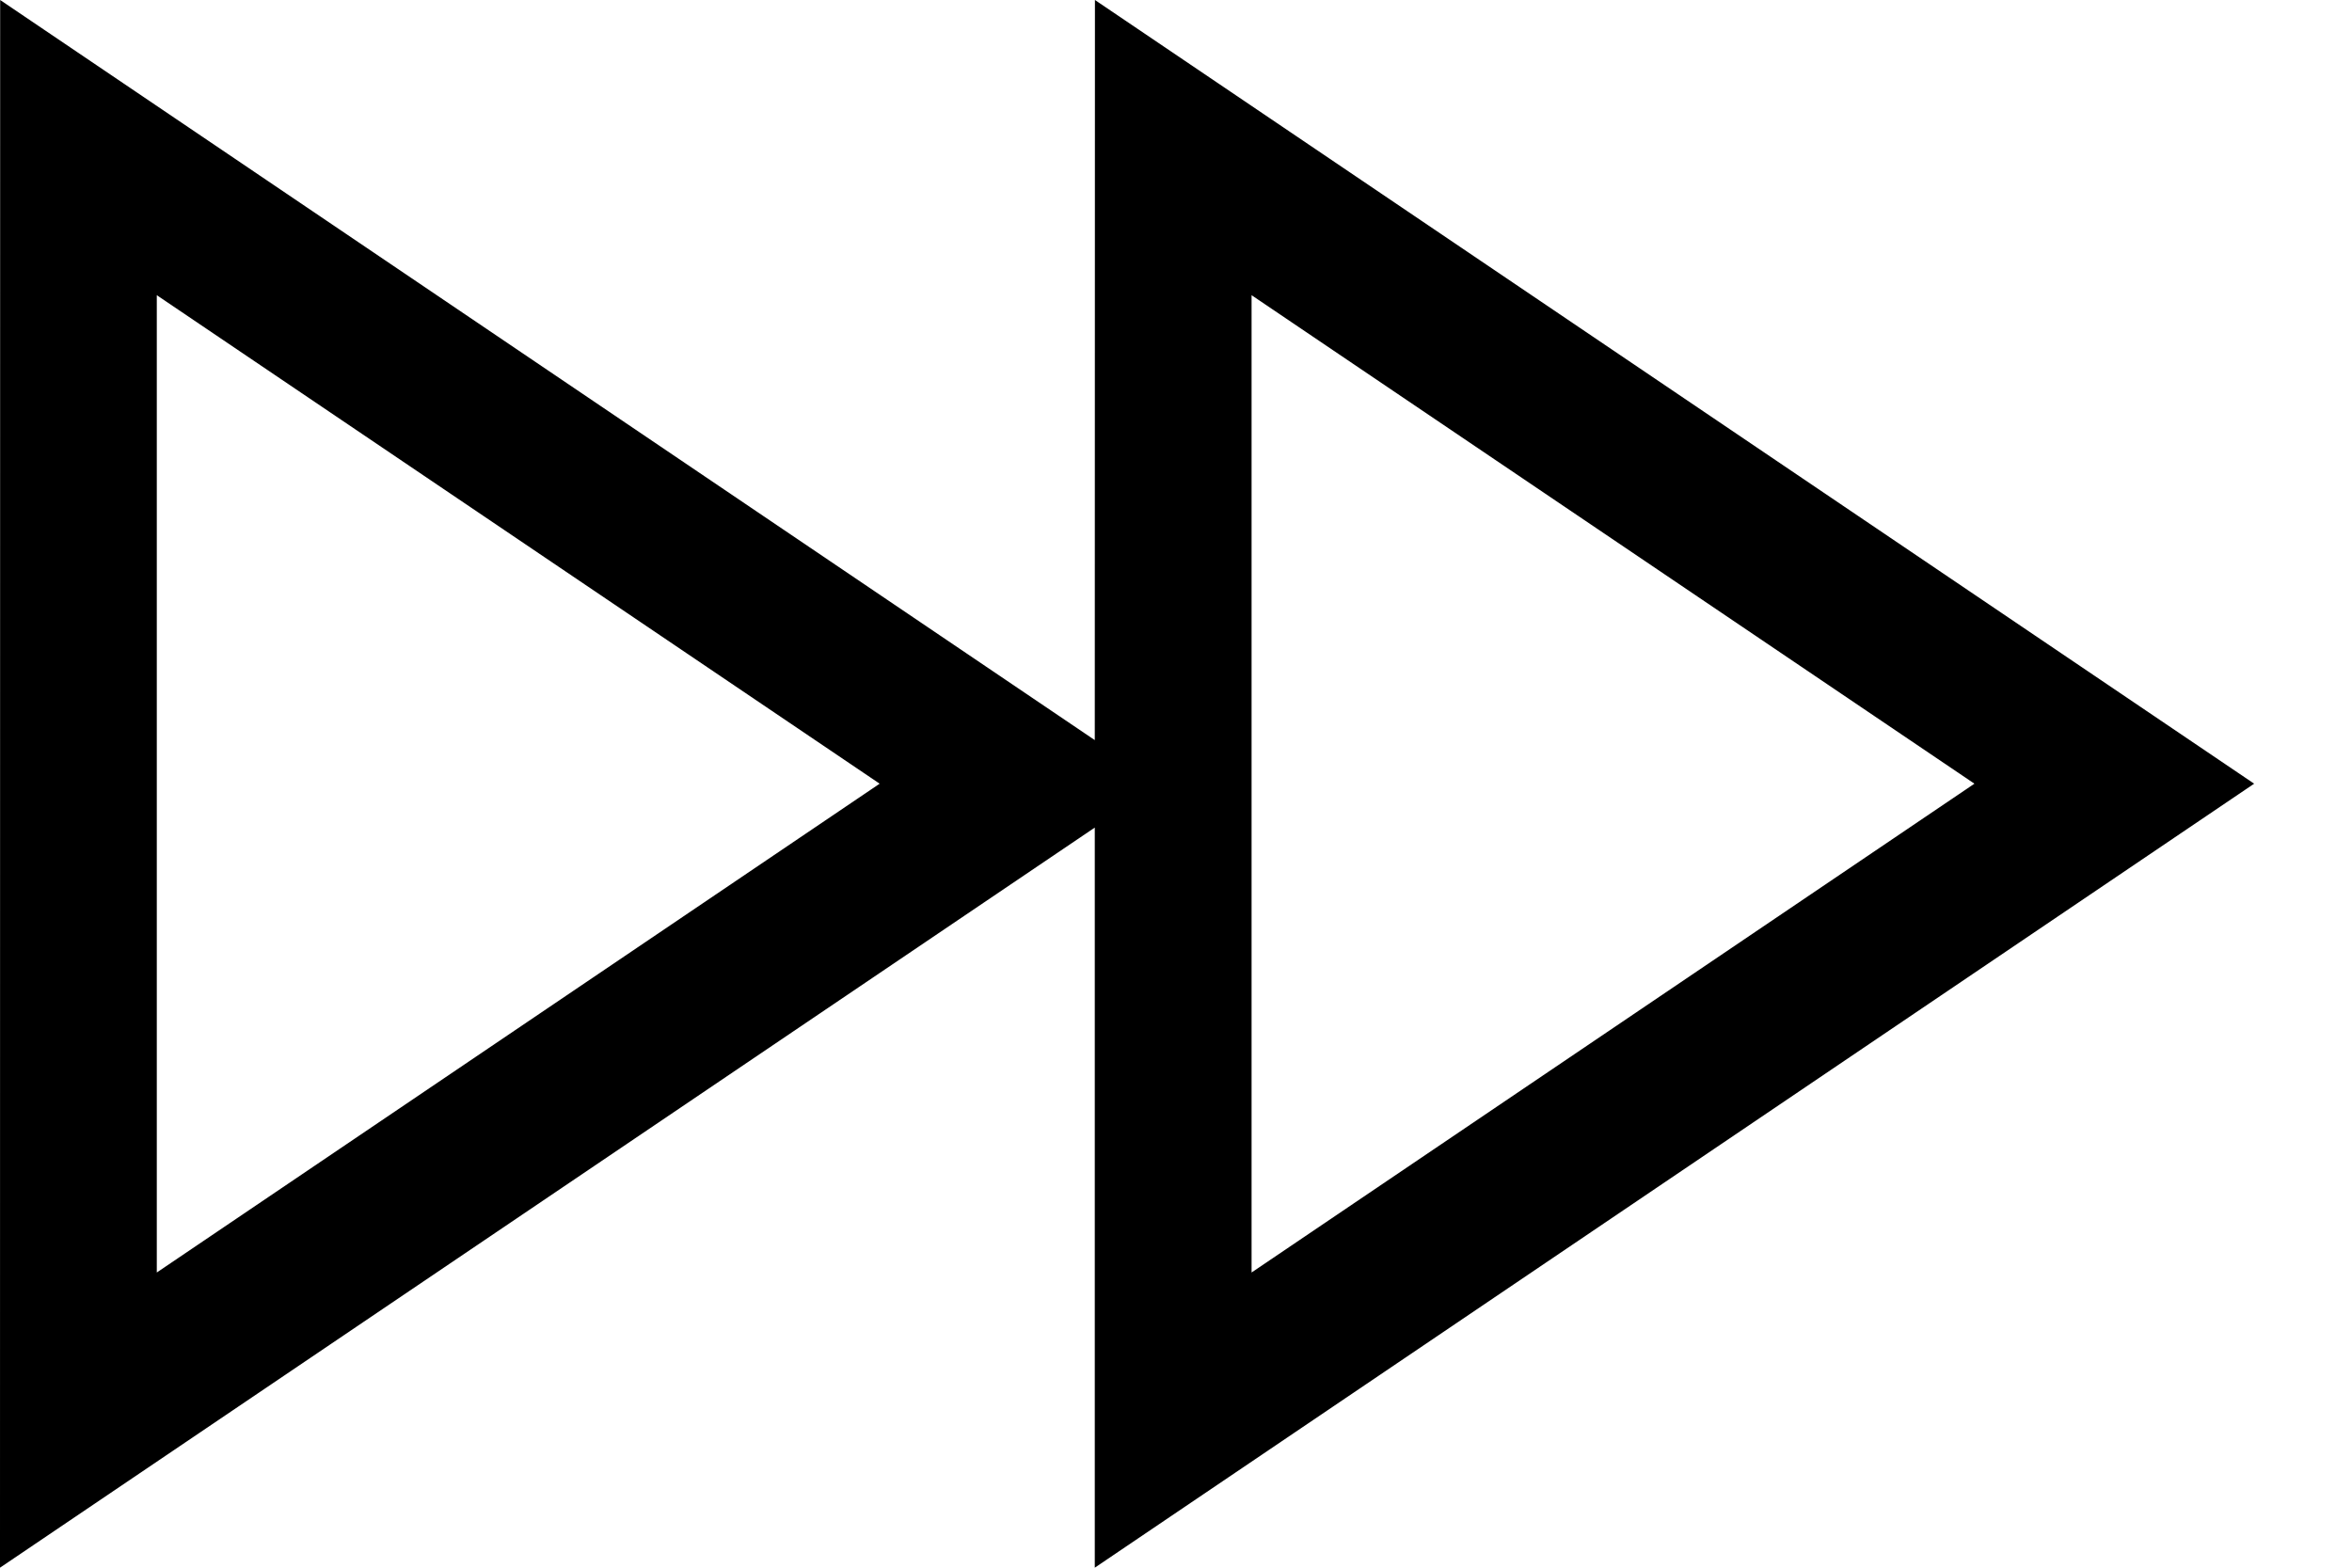 <?xml version="1.0" encoding="UTF-8"?>
<svg width="15px" height="10px" viewBox="0 0 15 10" version="1.1" xmlns="http://www.w3.org/2000/svg" xmlns:xlink="http://www.w3.org/1999/xlink">
    <!-- Generator: Sketch 51.3 (57544) - http://www.bohemiancoding.com/sketch -->
    <title>icon/dark/forward</title>
    <desc>Created with Sketch.</desc>
    <defs></defs>
    <g id="Ericsson-Design-System-v1.4" stroke="none" stroke-width="1" fill-rule="evenodd">
        <g id="Dark-theme" transform="translate(-874, -290)">
            <g id="icon/dark/forward" transform="translate(873, 287)">
                <path d="M7.982,7.721 L7.983,3 L15.376,7.999 L7.982,13 L7.982,8.279 L1,13 L1.001,3 L7.982,7.721 Z M2,4.883 L2,11.117 L6.61,7.999 L2,4.883 Z M8.982,4.883 L8.982,11.117 L13.592,7.999 L8.982,4.883 Z" id="Shape"></path>
            </g>
        </g>
    </g>
</svg>